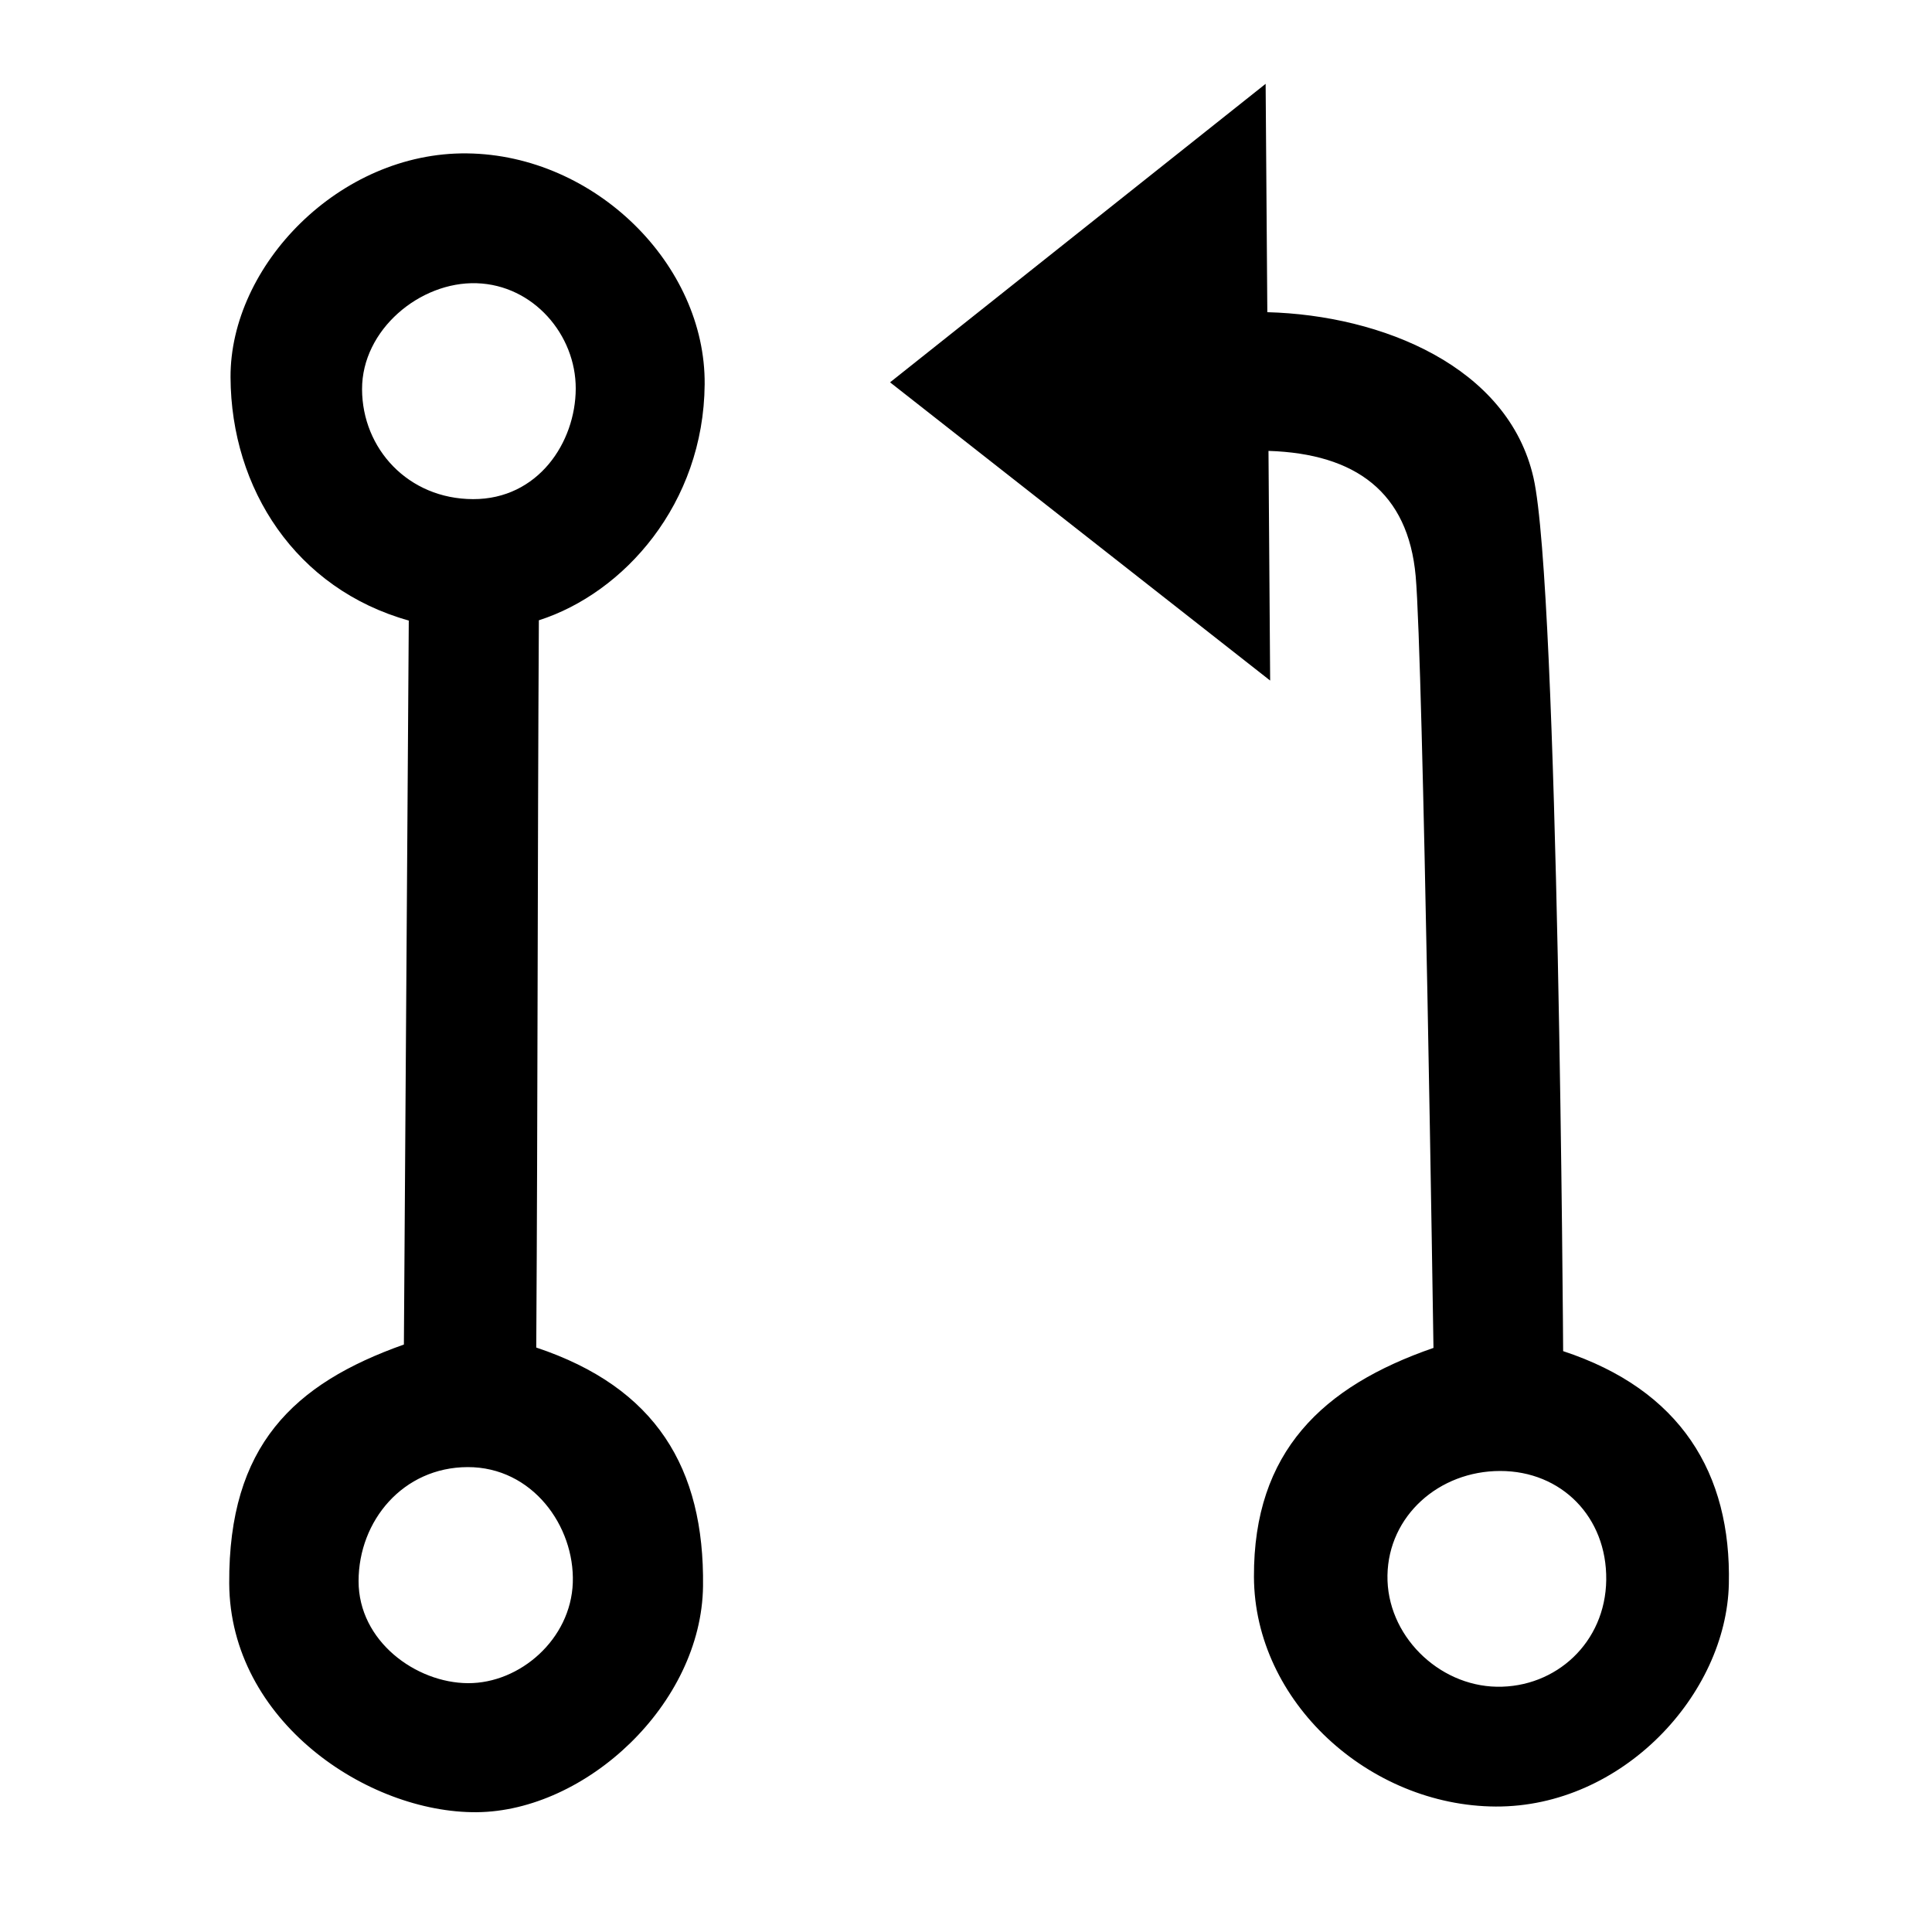 <svg height="512" viewBox="0 0 512 512" width="512" xmlns="http://www.w3.org/2000/svg"><path d="m235.875 101.322 100.728 79.033-.441-60.863c23.137.738 37.005 10.988 39.005 33.169s4.718 204.548 4.718 204.548c-29.37 10.158-47.706 27.506-47.576 60.67s30.596 60.717 64.085 60.871c33.489.154 61.105-29.642 61.769-58.98.663-29.338-12.791-51.462-43.914-61.705 0 0-1.192-201.978-7.852-231.432-6.66-29.454-40.122-43.091-70.543-43.899l-.449-60.516zm-174.78-1.299c.151 29.577 17.36 56.062 47.235 64.431l-1.295 191.861c-29.296 10.398-46.487 26.826-46.29 63.307.197 36.481 36.713 60.869 65.601 60.63 28.888-.24 59.576-28.615 59.963-59.901.387-31.286-12.464-52.646-44.196-63.238.401-64.243.334-128.487.689-192.73 22.521-7.201 43.68-30.848 43.941-62.542.261-31.694-29.04-60.772-62.934-61.19-33.894-.419-62.865 29.796-62.714 59.373zm65.217-24.965c15.039.471 26.314 13.677 26.264 27.946-.05 14.269-9.993 29.318-27.212 29.271s-29.372-13.381-29.415-29.124c-.043-15.743 15.323-28.564 30.362-28.093zm25.486 344.368c-.517 14.995-14.011 26.702-27.787 26.631-13.776-.071-29.011-11.122-28.986-27.075.026-15.953 11.766-30.137 28.904-30.183 17.139-.046 28.385 15.633 27.869 30.627zm273.87-.755c-.197 16.648-13.367 28.586-28.977 28.332-15.609-.254-29.277-13.763-29-29.534s13.647-27.638 29.874-27.643c16.226-.005 28.3 12.197 28.103 28.845z"/></svg>